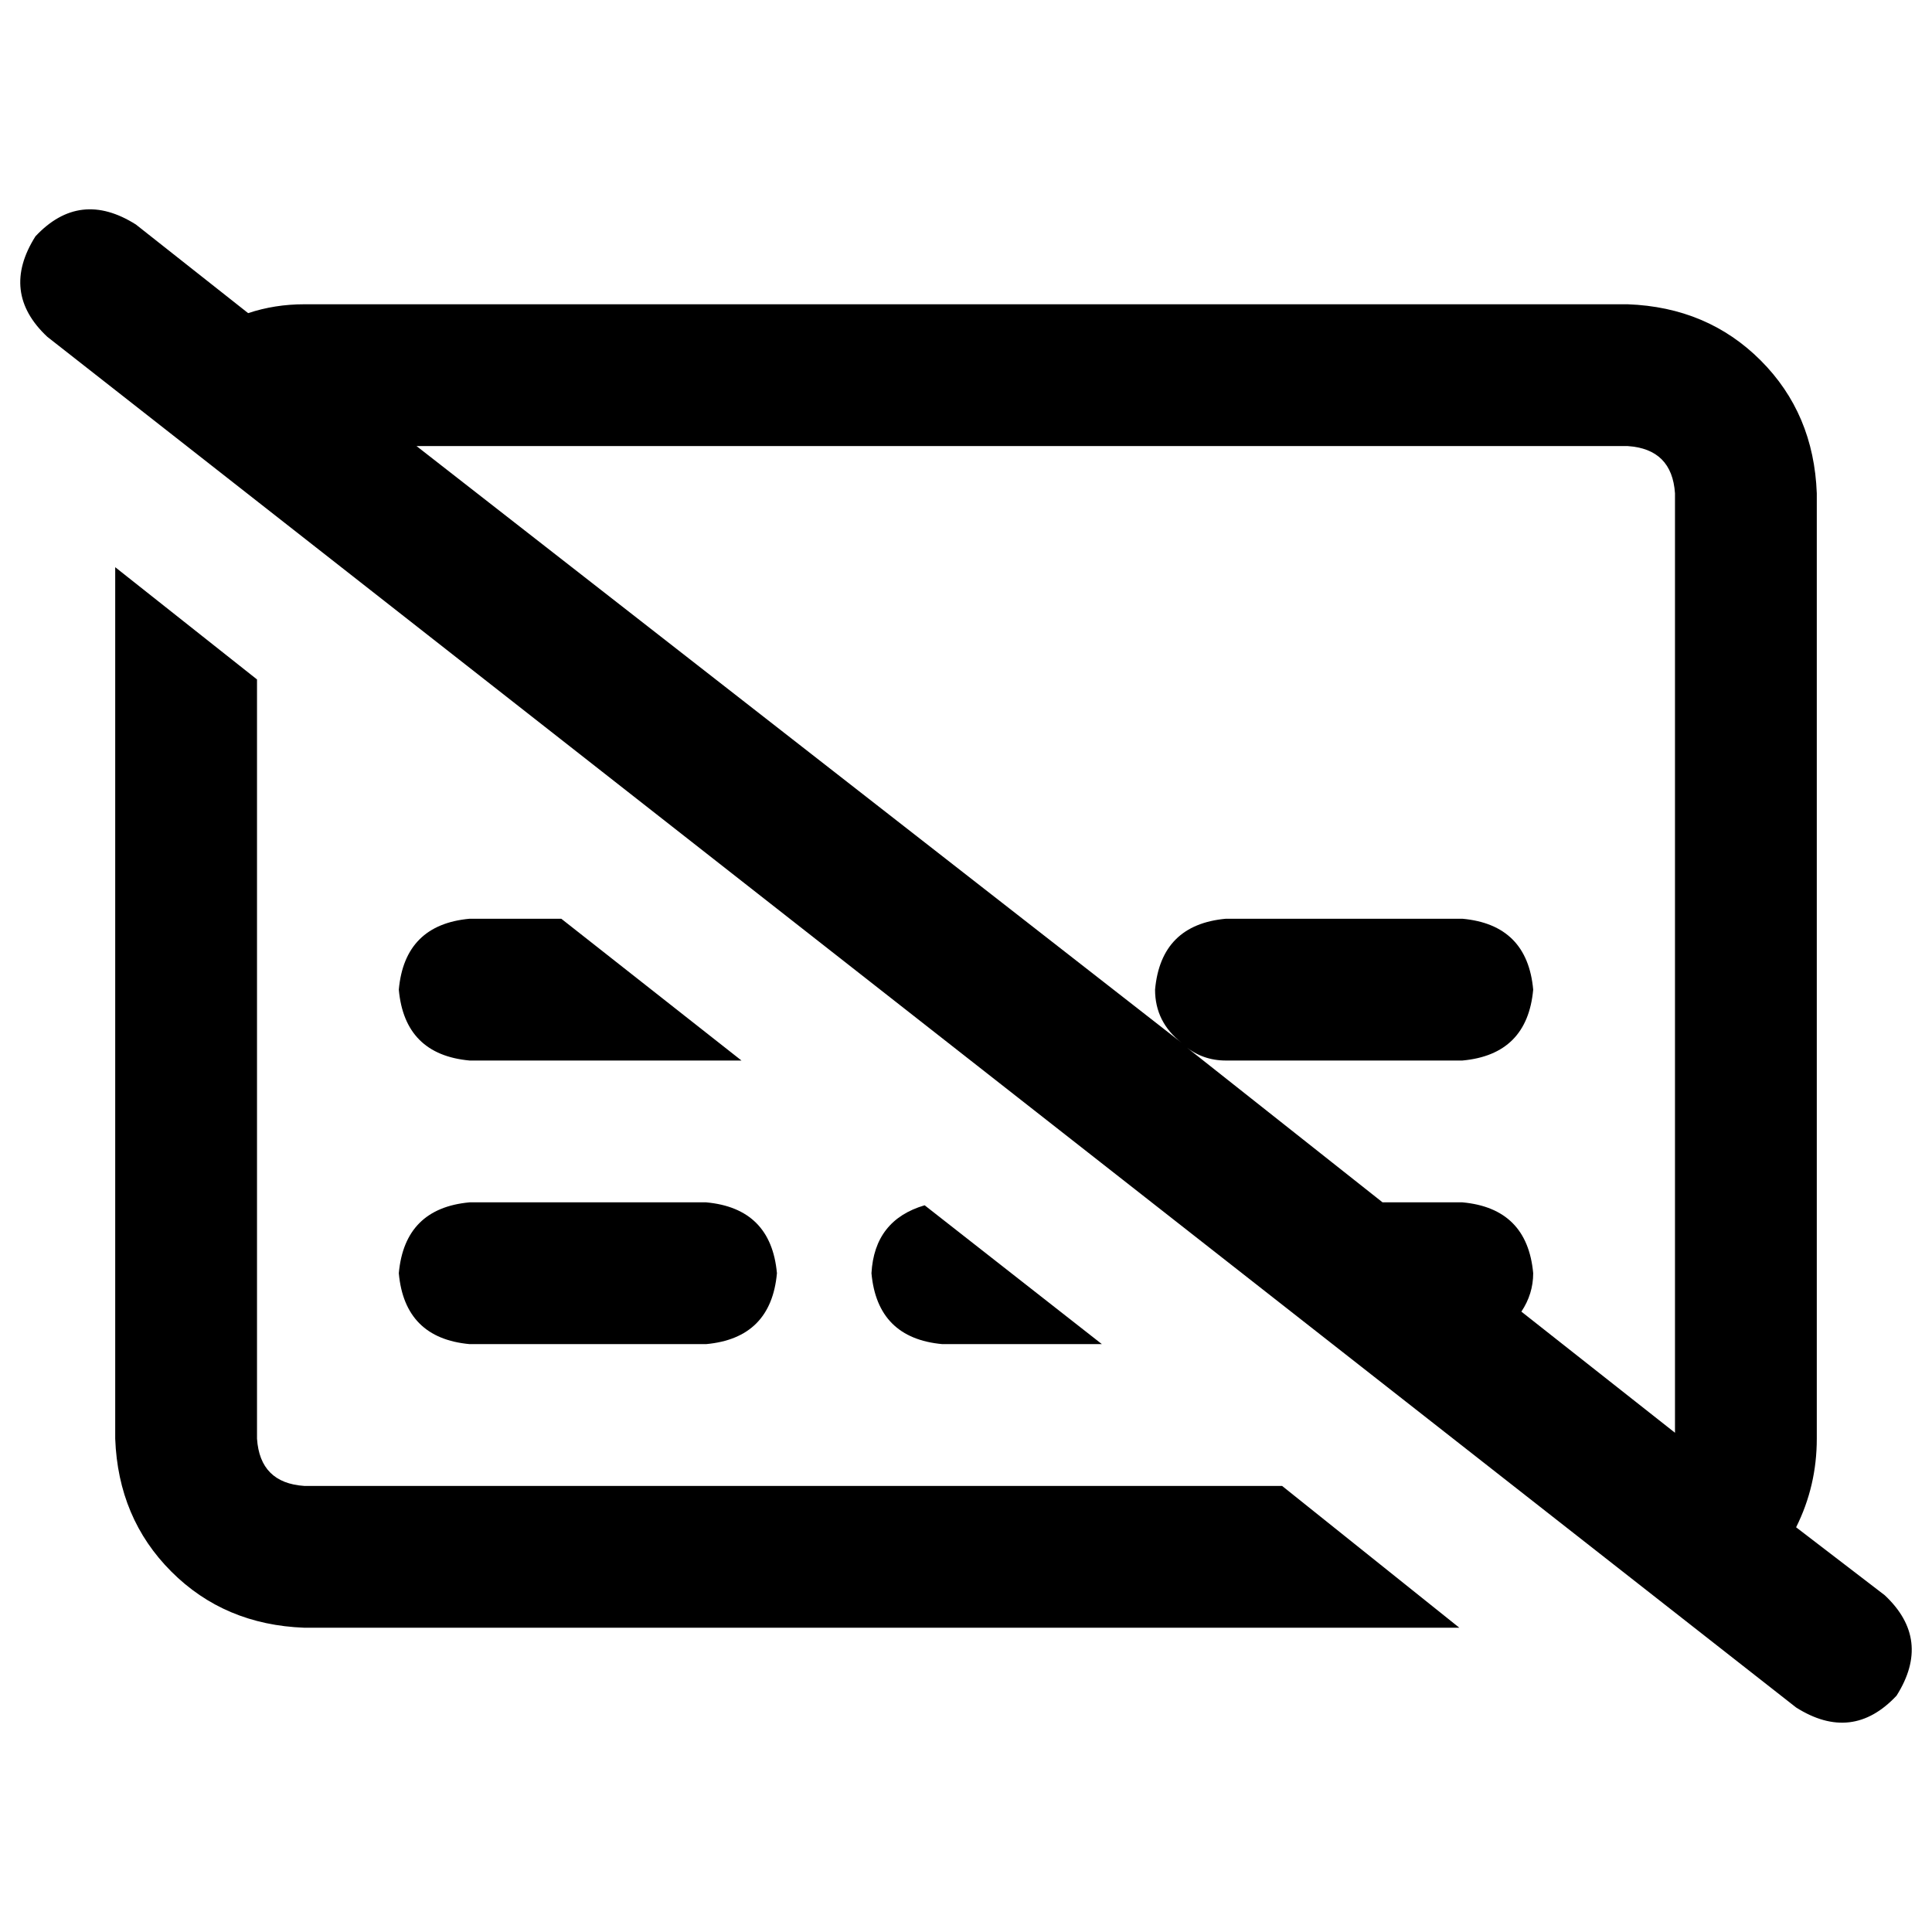 <svg xmlns="http://www.w3.org/2000/svg" viewBox="0 0 512 512">
  <path d="M 36.012 59.498 Q 21.138 50.104 9.394 62.63 Q 0 77.505 12.526 89.248 L 475.988 452.502 L 475.988 452.502 Q 490.862 461.896 502.606 449.37 Q 512 434.495 499.474 422.752 L 475.988 404.746 L 475.988 404.746 Q 481.468 393.786 481.468 381.26 L 481.468 130.74 L 481.468 130.74 Q 480.685 109.602 466.593 95.511 Q 452.502 81.419 431.364 80.636 L 80.636 80.636 L 80.636 80.636 Q 72.807 80.636 65.761 82.985 L 36.012 59.498 L 36.012 59.498 Z M 110.385 118.214 L 431.364 118.214 L 110.385 118.214 L 431.364 118.214 Q 443.107 118.997 443.89 130.74 L 443.89 379.694 L 443.89 379.694 L 403.18 347.596 L 403.18 347.596 Q 406.312 342.899 406.312 337.419 Q 404.746 320.196 387.523 318.63 L 366.385 318.63 L 366.385 318.63 L 313.933 277.138 L 313.933 277.138 Q 318.63 281.052 324.893 281.052 L 387.523 281.052 L 387.523 281.052 Q 404.746 279.486 406.312 262.263 Q 404.746 245.04 387.523 243.474 L 324.893 243.474 L 324.893 243.474 Q 307.67 245.04 306.104 262.263 Q 306.104 270.875 313.15 276.355 L 110.385 118.214 L 110.385 118.214 Z M 386.74 431.364 L 339.768 393.786 L 386.74 431.364 L 339.768 393.786 L 80.636 393.786 L 80.636 393.786 Q 68.893 393.003 68.11 381.26 L 68.11 180.061 L 68.11 180.061 L 30.532 150.312 L 30.532 150.312 L 30.532 381.26 L 30.532 381.26 Q 31.315 402.398 45.407 416.489 Q 59.498 430.581 80.636 431.364 L 386.74 431.364 L 386.74 431.364 Z M 292.012 356.208 L 245.04 319.413 L 292.012 356.208 L 245.04 319.413 Q 231.731 323.327 230.948 337.419 Q 232.514 354.642 249.737 356.208 L 292.012 356.208 L 292.012 356.208 Z M 196.502 281.052 L 148.746 243.474 L 196.502 281.052 L 148.746 243.474 L 124.477 243.474 L 124.477 243.474 Q 107.254 245.04 105.688 262.263 Q 107.254 279.486 124.477 281.052 L 196.502 281.052 L 196.502 281.052 Z M 124.477 318.63 Q 107.254 320.196 105.688 337.419 Q 107.254 354.642 124.477 356.208 L 187.107 356.208 L 187.107 356.208 Q 204.33 354.642 205.896 337.419 Q 204.33 320.196 187.107 318.63 L 124.477 318.63 L 124.477 318.63 Z" />
</svg>